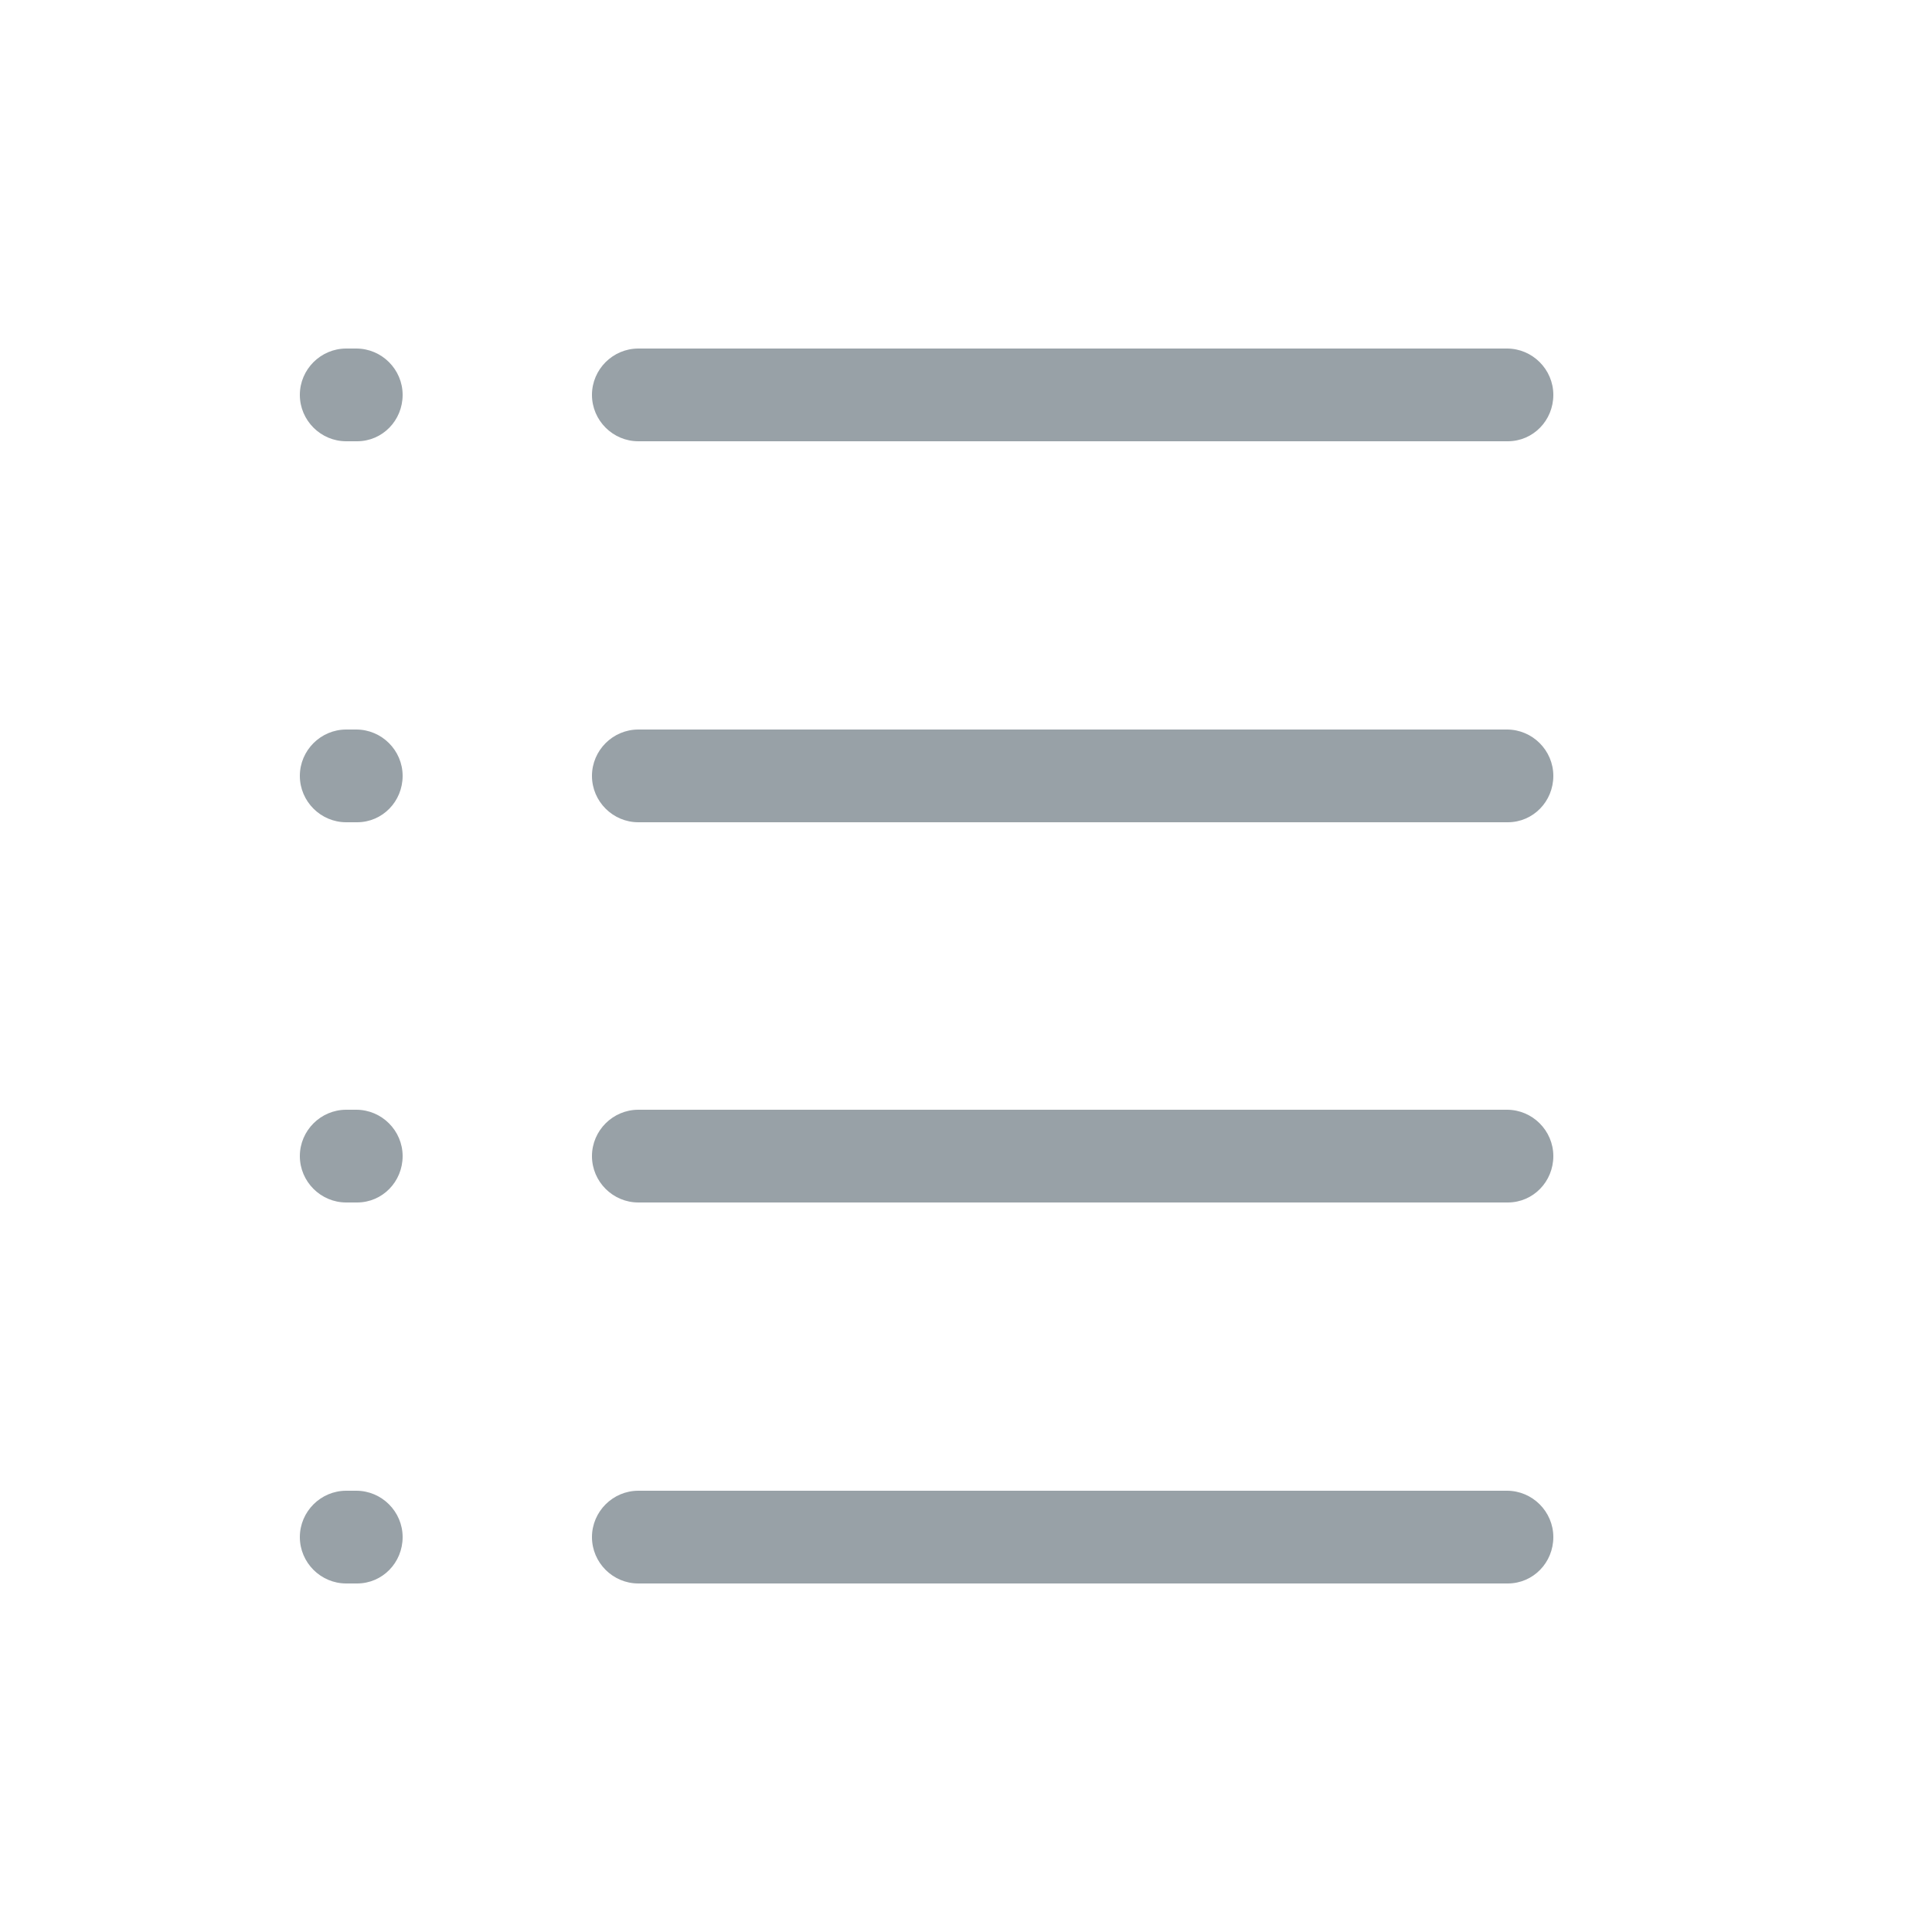 <?xml version="1.0" encoding="utf-8"?>
<!-- Generator: Adobe Illustrator 23.1.0, SVG Export Plug-In . SVG Version: 6.00 Build 0)  -->
<svg version="1.1" xmlns="http://www.w3.org/2000/svg" xmlns:xlink="http://www.w3.org/1999/xlink" x="0px" y="0px"
	 viewBox="0 0 25 25" style="enable-background:new 0 0 25 25;" xml:space="preserve">
<style type="text/css">
	.st0{fill:#E1E1E1;}
	.st1{fill:#FFFFFF;stroke:#729EFC;stroke-width:1.2;stroke-linecap:round;stroke-linejoin:round;stroke-miterlimit:10;}
	.st2{fill:#E4E4E4;}
	.st3{fill:#729EFC;}
	.st4{fill-rule:evenodd;clip-rule:evenodd;fill:#729EFC;}
	.st5{fill:none;stroke:#729EFC;stroke-width:1.2;stroke-linecap:round;stroke-linejoin:round;stroke-miterlimit:10;}
	.st6{fill:#98A1A7;}
	.st7{fill:#FFFFFF;}
	.st8{fill:#FFFFFF;stroke:#FFFFFF;stroke-width:3;stroke-linecap:round;stroke-linejoin:round;stroke-miterlimit:10;}
	.st9{fill:#E1E1E1;stroke:#729EFC;stroke-width:1.2;stroke-linecap:round;stroke-linejoin:round;stroke-miterlimit:10;}
	.st10{fill:none;stroke:#98A1A7;stroke-width:1.2;stroke-linecap:round;stroke-linejoin:round;stroke-miterlimit:10;}
	.st11{fill:none;stroke:#FFFFFF;stroke-width:1.2;stroke-linecap:round;stroke-linejoin:round;stroke-miterlimit:10;}
	.st12{fill:none;stroke:#808080;stroke-width:1.2;stroke-linecap:round;stroke-linejoin:round;stroke-miterlimit:10;}
	.st13{fill:none;stroke:#729EFC;stroke-width:1.2;stroke-miterlimit:10;}
</style>
<g id="Layer_2">
</g>
<g id="Layer_1">
	<g>
		<path class="st6" d="M19.51,5.71H8.26c-0.33,0-0.6-0.27-0.6-0.6s0.27-0.6,0.6-0.6h11.24c0.33,0,0.6,0.27,0.6,0.6
			S19.84,5.71,19.51,5.71z"/>
		<path class="st6" d="M19.51,10.64H8.26c-0.33,0-0.6-0.27-0.6-0.6s0.27-0.6,0.6-0.6h11.24c0.33,0,0.6,0.27,0.6,0.6
			S19.84,10.64,19.51,10.64z"/>
		<path class="st6" d="M19.51,15.56H8.26c-0.33,0-0.6-0.27-0.6-0.6s0.27-0.6,0.6-0.6h11.24c0.33,0,0.6,0.27,0.6,0.6
			S19.84,15.56,19.51,15.56z"/>
		<path class="st6" d="M19.51,20.49H8.26c-0.33,0-0.6-0.27-0.6-0.6s0.27-0.6,0.6-0.6h11.24c0.33,0,0.6,0.27,0.6,0.6
			S19.84,20.49,19.51,20.49z"/>
		<path class="st6" d="M4.62,5.71H4.48c-0.33,0-0.6-0.27-0.6-0.6s0.27-0.6,0.6-0.6h0.13c0.33,0,0.6,0.27,0.6,0.6
			S4.95,5.71,4.62,5.71z"/>
		<path class="st6" d="M4.62,10.64H4.48c-0.33,0-0.6-0.27-0.6-0.6s0.27-0.6,0.6-0.6h0.13c0.33,0,0.6,0.27,0.6,0.6
			S4.95,10.64,4.62,10.64z"/>
		<path class="st6" d="M4.62,15.56H4.48c-0.33,0-0.6-0.27-0.6-0.6s0.27-0.6,0.6-0.6h0.13c0.33,0,0.6,0.27,0.6,0.6
			S4.95,15.56,4.62,15.56z"/>
		<path class="st6" d="M4.62,20.49H4.48c-0.33,0-0.6-0.27-0.6-0.6s0.27-0.6,0.6-0.6h0.13c0.33,0,0.6,0.27,0.6,0.6
			S4.95,20.49,4.62,20.49z"/>
	</g>
</g>
</svg>
